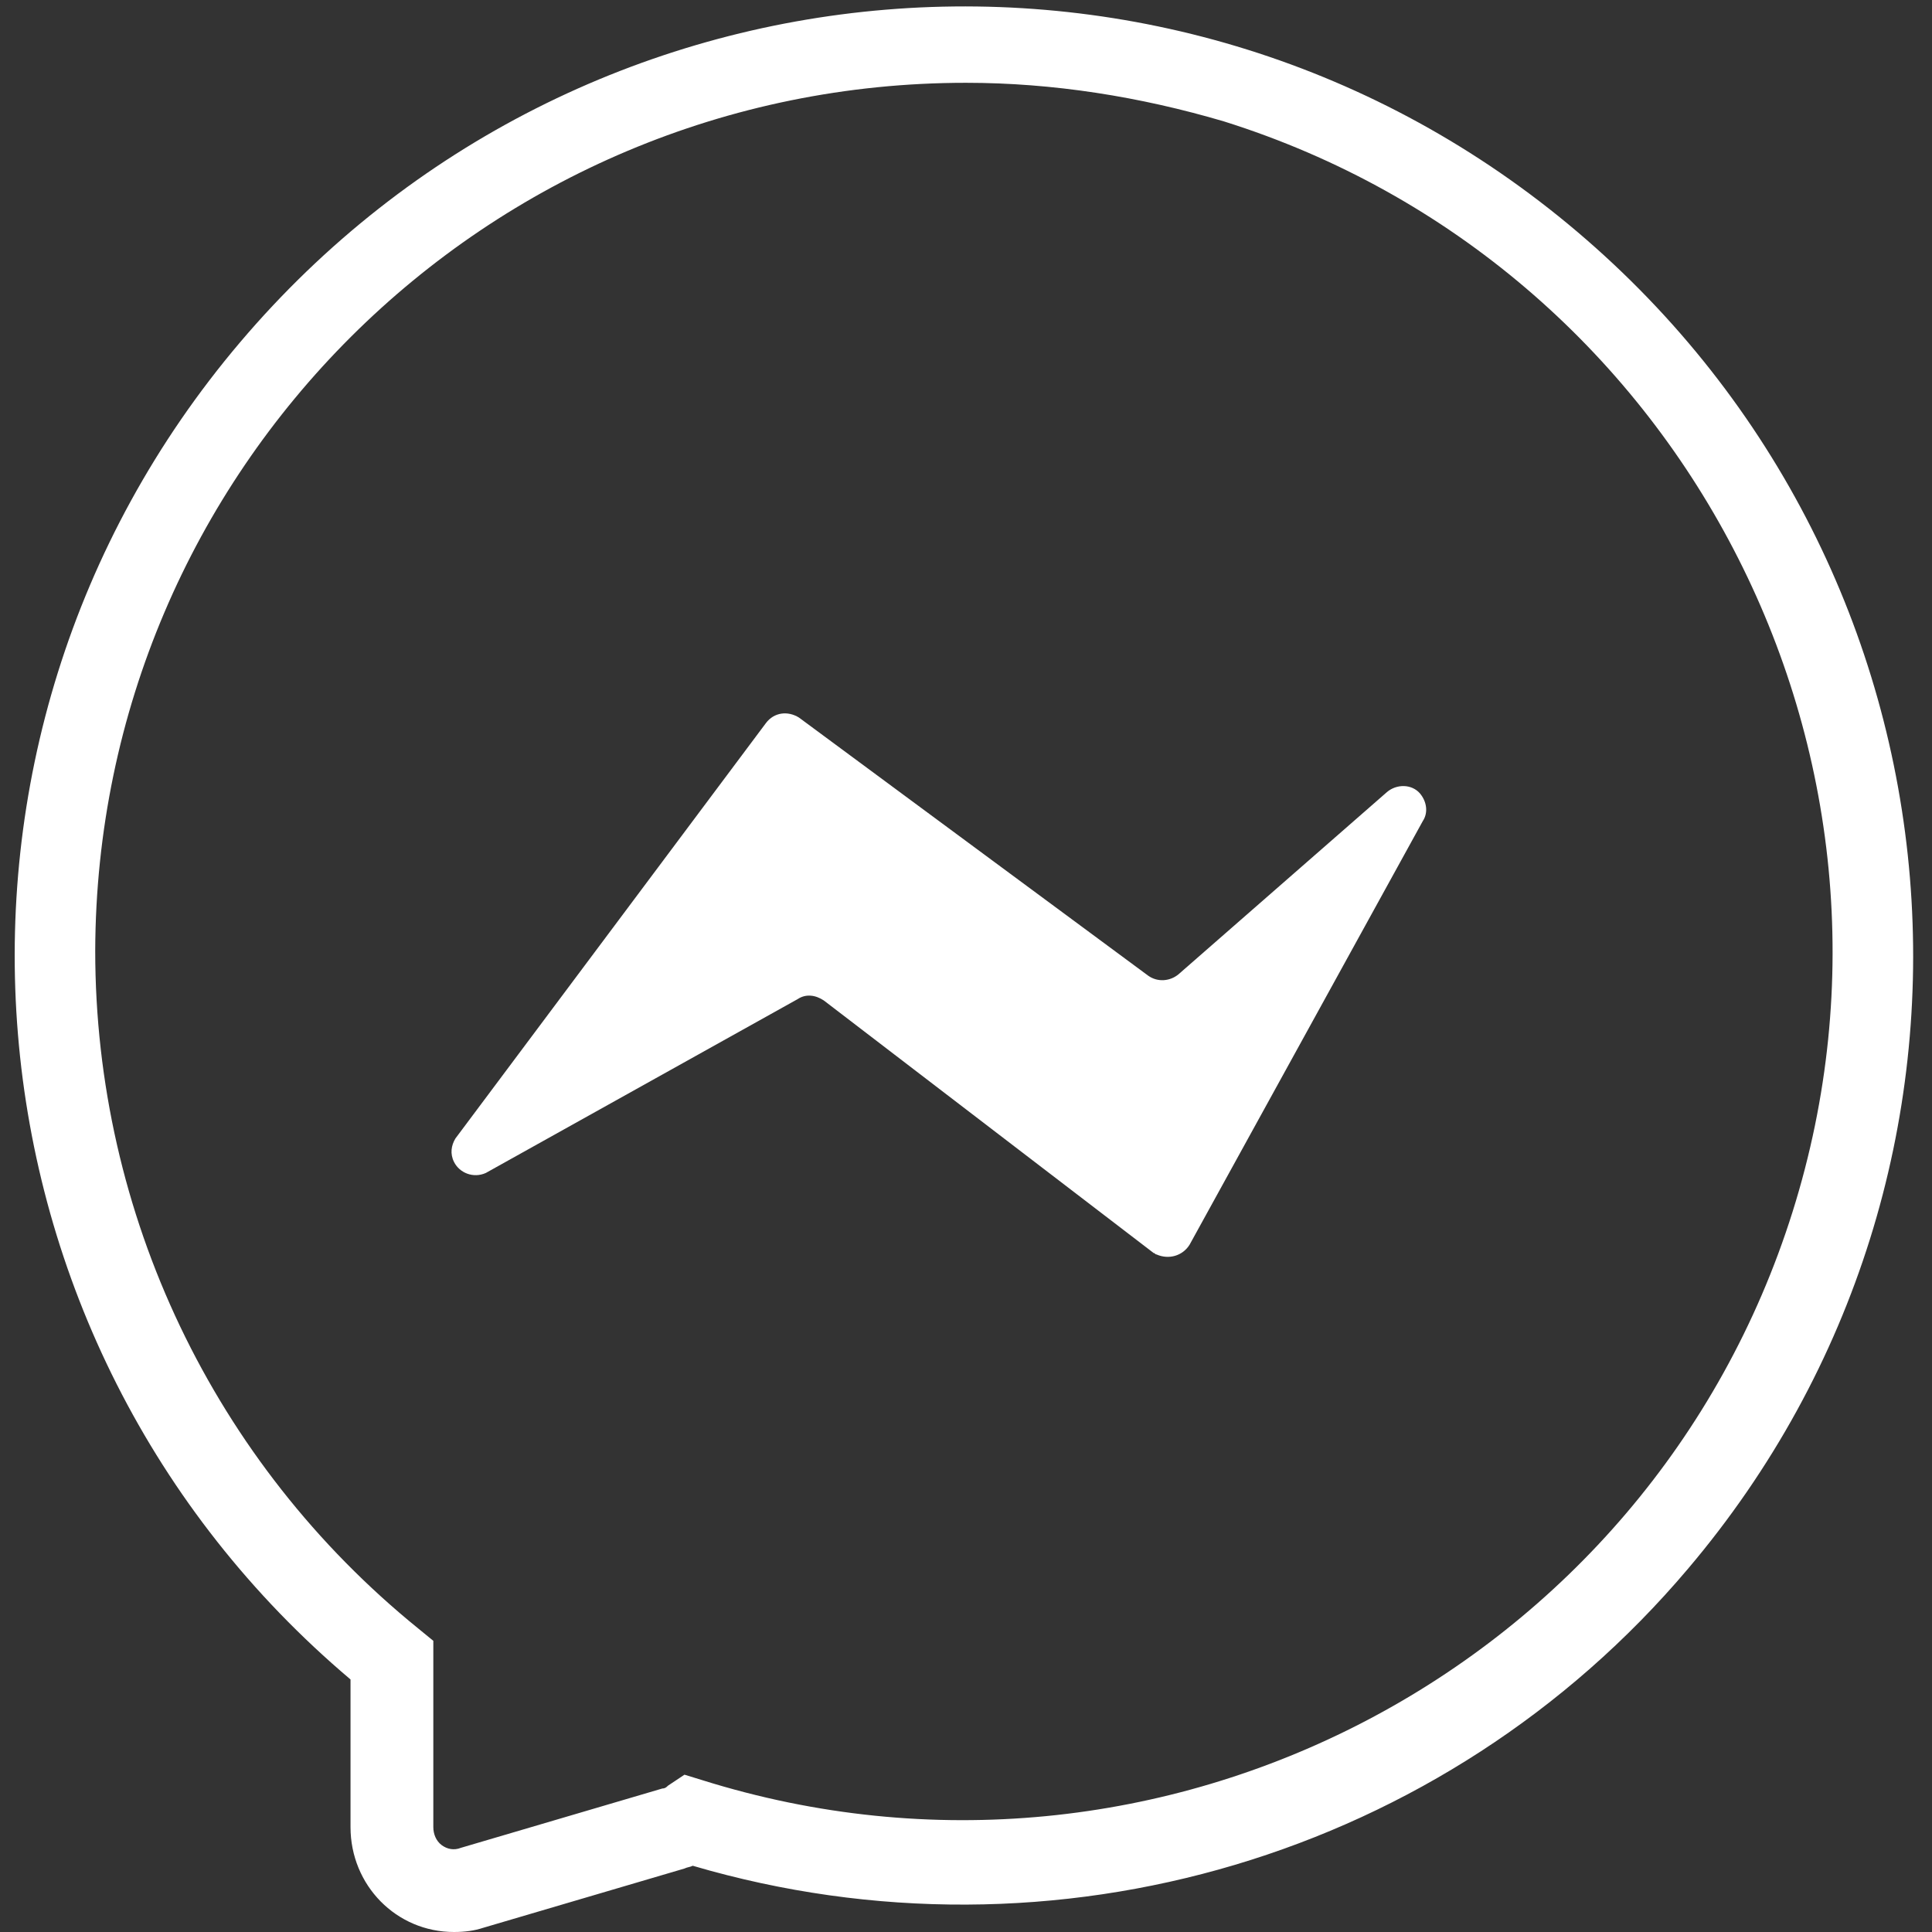<?xml version="1.0" encoding="utf-8"?>
<!-- Generator: Adobe Illustrator 21.0.0, SVG Export Plug-In . SVG Version: 6.00 Build 0)  -->
<svg version="1.1" id="圖層_1" xmlns="http://www.w3.org/2000/svg" xmlns:xlink="http://www.w3.org/1999/xlink" x="0px" y="0px"
	 viewBox="0 0 140 140" style="enable-background:new 0 0 140 140;" xml:space="preserve">
<rect x="0" y="0" width="140" height="140" fill="#333333" stroke="none"/>
<style type="text/css">
	.st0{fill:#FFFFFF;}
</style>
<path class="st0" d="M32.9,140c-4.2,0-7.5-3.4-7.5-7.6v-10.7c-29-24.5-32.6-67.9-8-96.9s67.9-32.6,96.9-8s32.6,67.9,8,96.9
	c-17.6,20.8-45.9,29.2-72.1,21.5c-0.2,0.1-0.4,0.1-0.6,0.2l-14.6,4.3C34.4,139.9,33.7,140,32.9,140z M70,6C35.2,6,7,34.1,6.9,68.9
	C6.9,88,15.5,106,30.3,118l1.1,0.9l0,13.5c0,0.5,0.2,1,0.6,1.3c0.4,0.3,0.9,0.4,1.4,0.2l14.6-4.3c0.2,0,0.3-0.1,0.4-0.2l1.2-0.8
	l1.3,0.4c33.2,10.4,68.6-8.1,79-41.2s-8.1-68.6-41.2-79C82.6,7,76.3,6,70,6z"/>
<path class="st0" d="M33,82.5l22.5-30.1c0.6-0.8,1.6-0.9,2.4-0.4l25.3,18.7c0.7,0.5,1.6,0.4,2.2-0.1l15.1-13.2
	c0.7-0.6,1.8-0.6,2.4,0.1c0.5,0.6,0.6,1.4,0.2,2L86.2,90.2c-0.5,0.8-1.5,1.1-2.4,0.7c-0.1,0-0.1-0.1-0.2-0.1L59.7,72.5
	c-0.6-0.4-1.3-0.5-1.9-0.1L35.2,85c-0.9,0.4-1.9,0-2.3-0.8C32.6,83.6,32.7,83,33,82.5z"/>
</svg>
